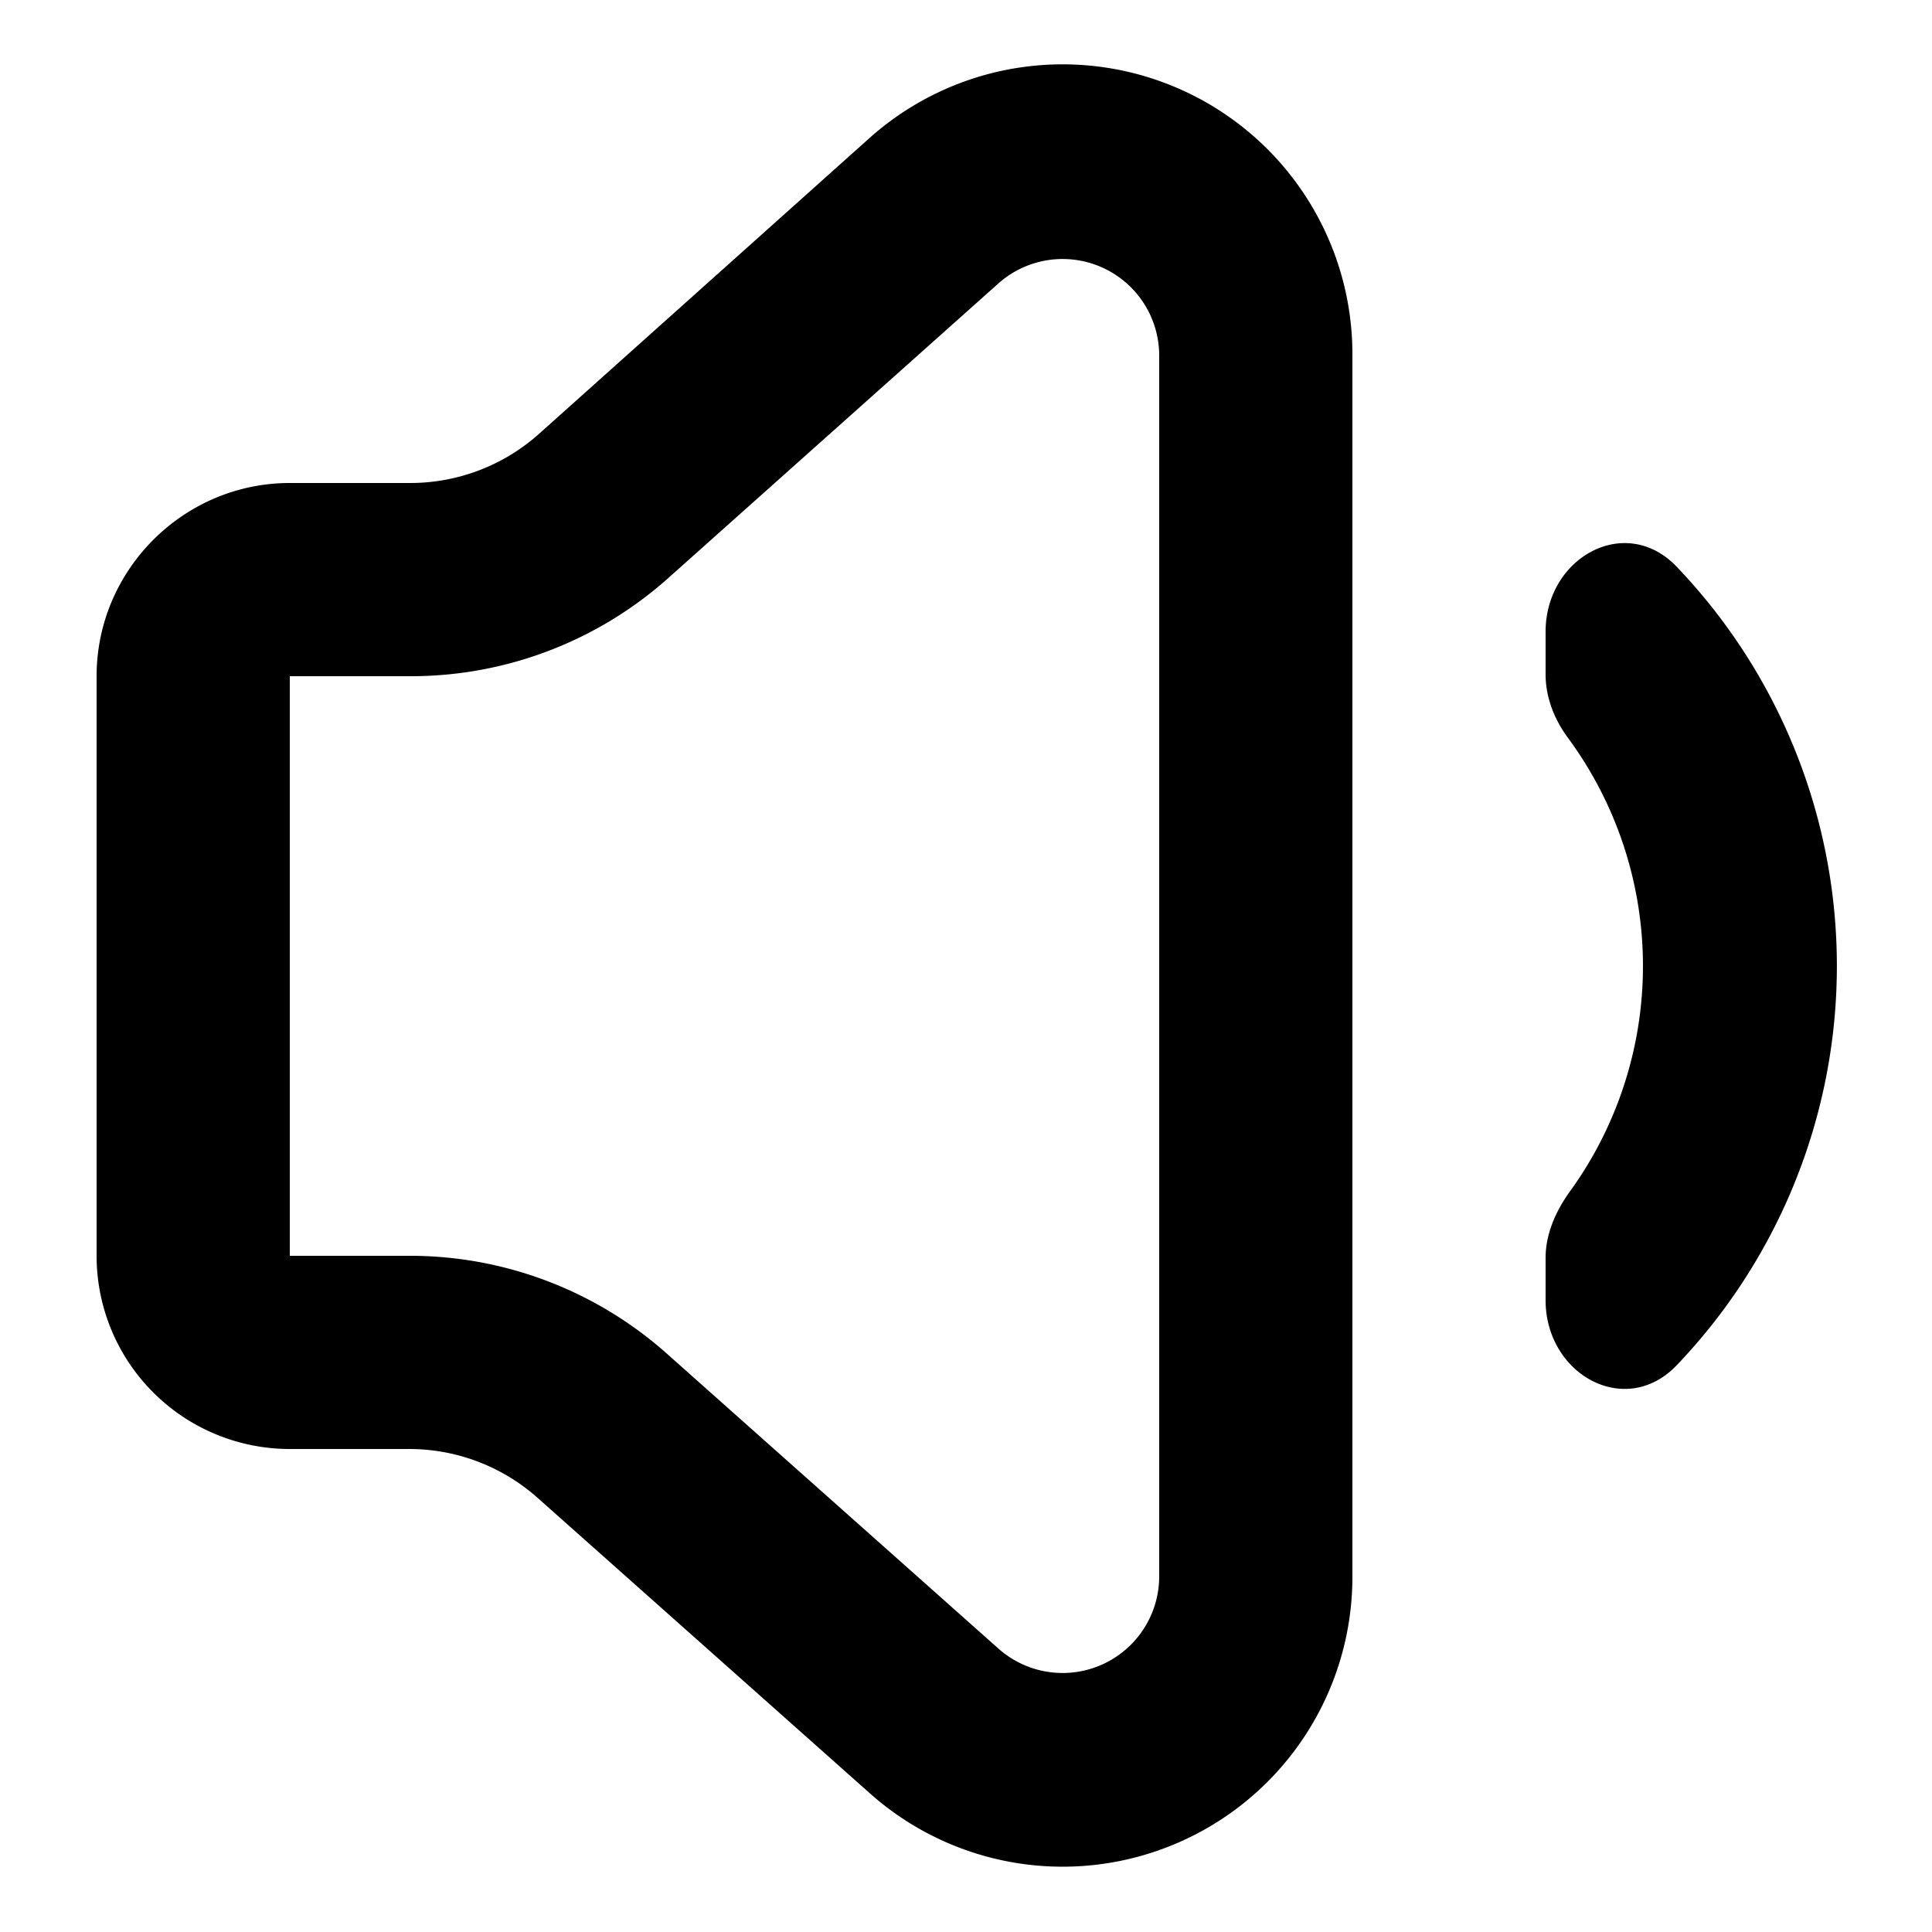 <svg xmlns="http://www.w3.org/2000/svg" viewBox="0 0 20 20" fill="currentColor"><path fill-rule="evenodd" d="M1 13V7c0-1.1.9-2 2-2h1.24a2 2 0 0 0 1.33-.5L9 1.43a3 3 0 0 1 5 2.25v12.64a3 3 0 0 1-5 2.24l-3.43-3.05A2 2 0 0 0 4.24 15H3a2 2 0 0 1-2-2Zm2 0h1.24a4 4 0 0 1 2.66 1.01l3.44 3.06a1 1 0 0 0 1.66-.75V3.68a1 1 0 0 0-1.66-.75L6.9 6a4 4 0 0 1-2.66 1H3v6Z"/><path d="M17.36 14.13c-.53.56-1.36.1-1.36-.67v-.44c0-.24.1-.47.24-.67a3.98 3.98 0 0 0 0-4.7c-.15-.2-.24-.43-.24-.67v-.44c0-.77.83-1.23 1.36-.67a5.98 5.98 0 0 1 0 8.26Z"/></svg>